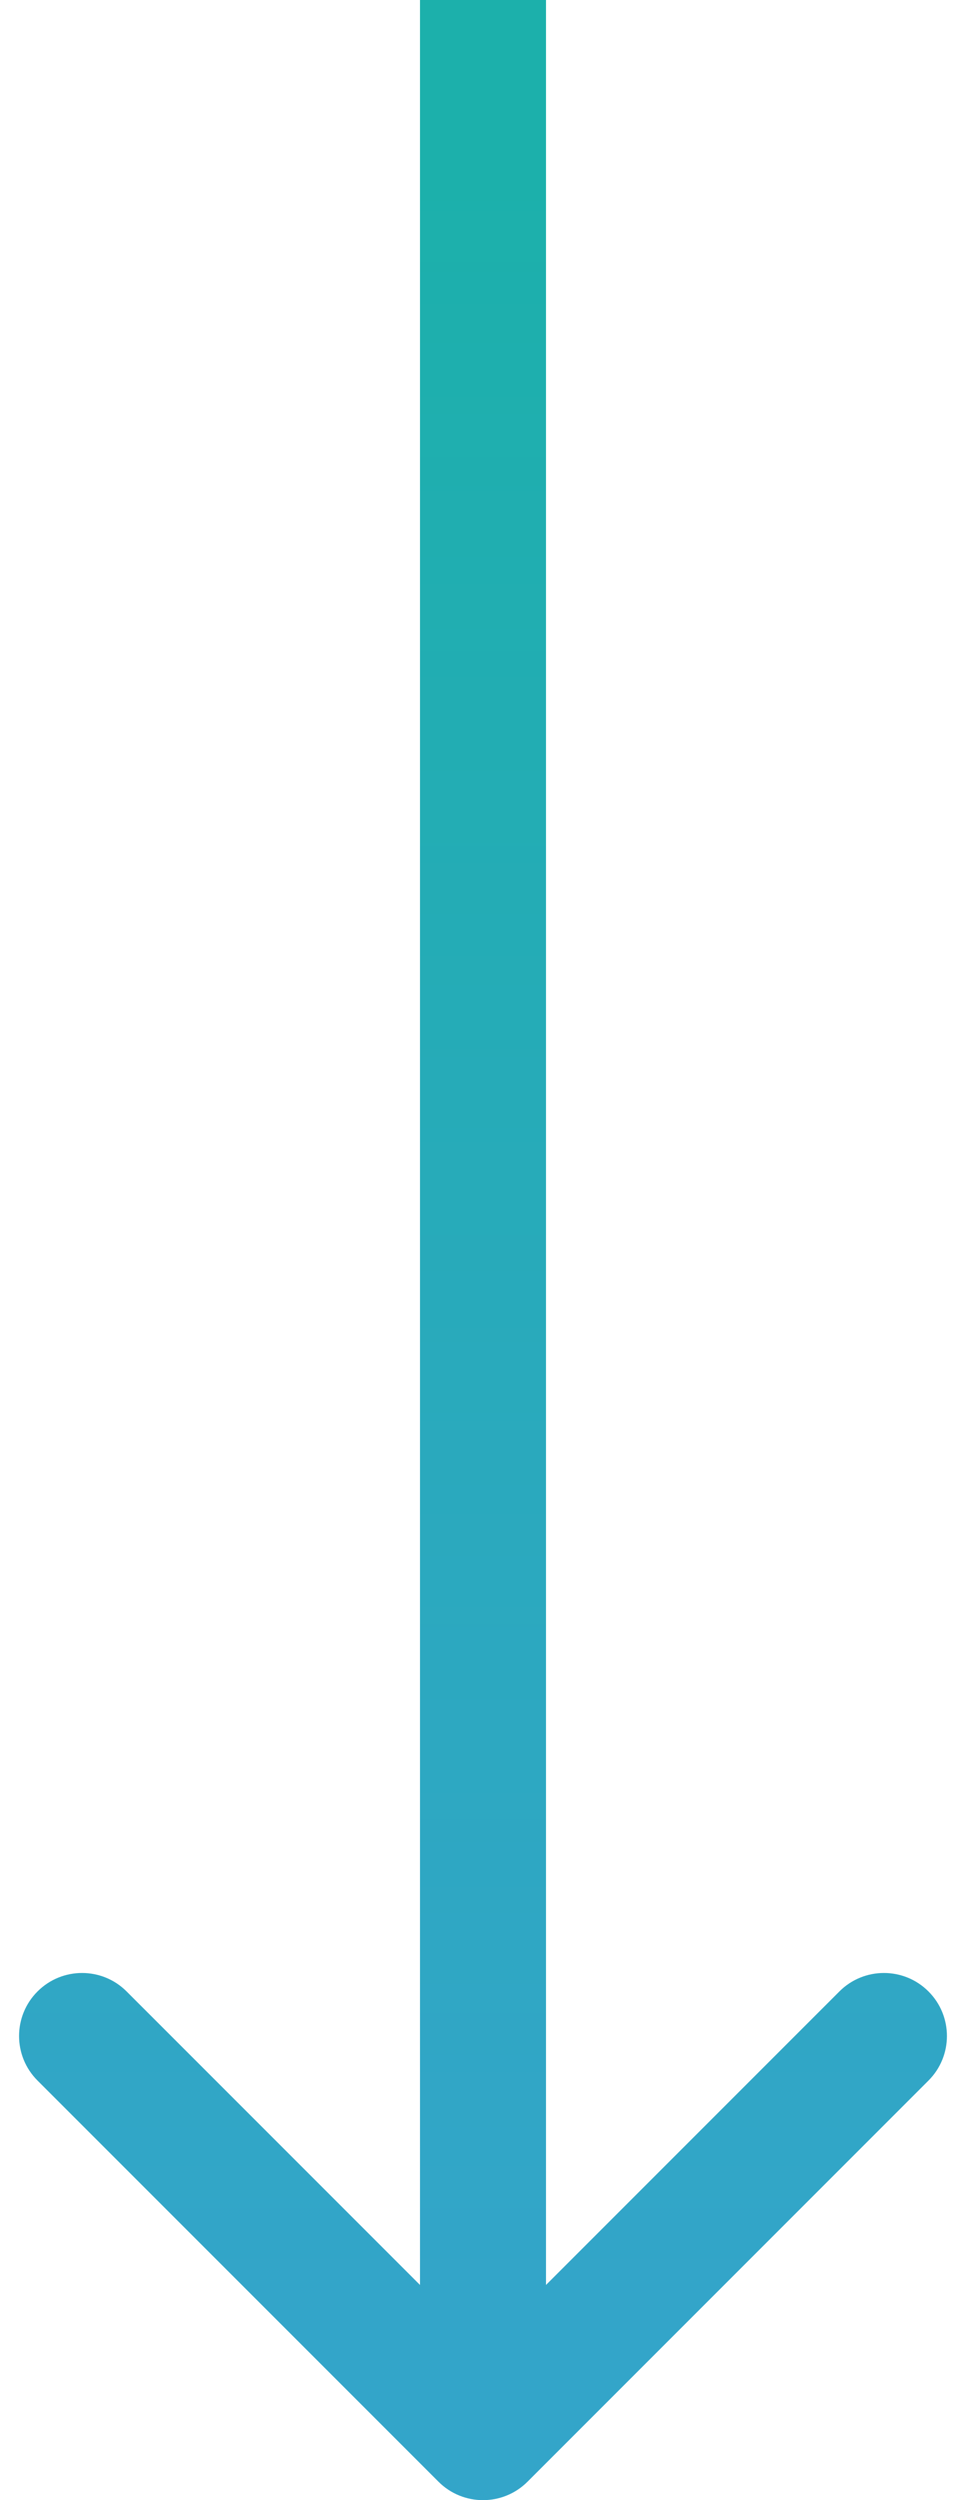 <svg width="46" height="119" viewBox="0 0 46 119" fill="none" xmlns="http://www.w3.org/2000/svg">
<path d="M20.879 118.121C22.05 119.293 23.95 119.293 25.121 118.121L44.213 99.029C45.385 97.858 45.385 95.958 44.213 94.787C43.042 93.615 41.142 93.615 39.971 94.787L23 111.757L6.029 94.787C4.858 93.615 2.958 93.615 1.787 94.787C0.615 95.958 0.615 97.858 1.787 99.029L20.879 118.121ZM20 -1.31134e-07L20 116L26 116L26 1.31134e-07L20 -1.31134e-07Z" fill="url(#paint0_linear_742_1105)"/>
<defs>
<linearGradient id="paint0_linear_742_1105" x1="22.613" y1="7.838" x2="22.612" y2="109.73" gradientUnits="userSpaceOnUse">
<stop stop-color="#1CB0AB"/>
<stop offset="1" stop-color="#33A5C9"/>
</linearGradient>
</defs>
</svg>
